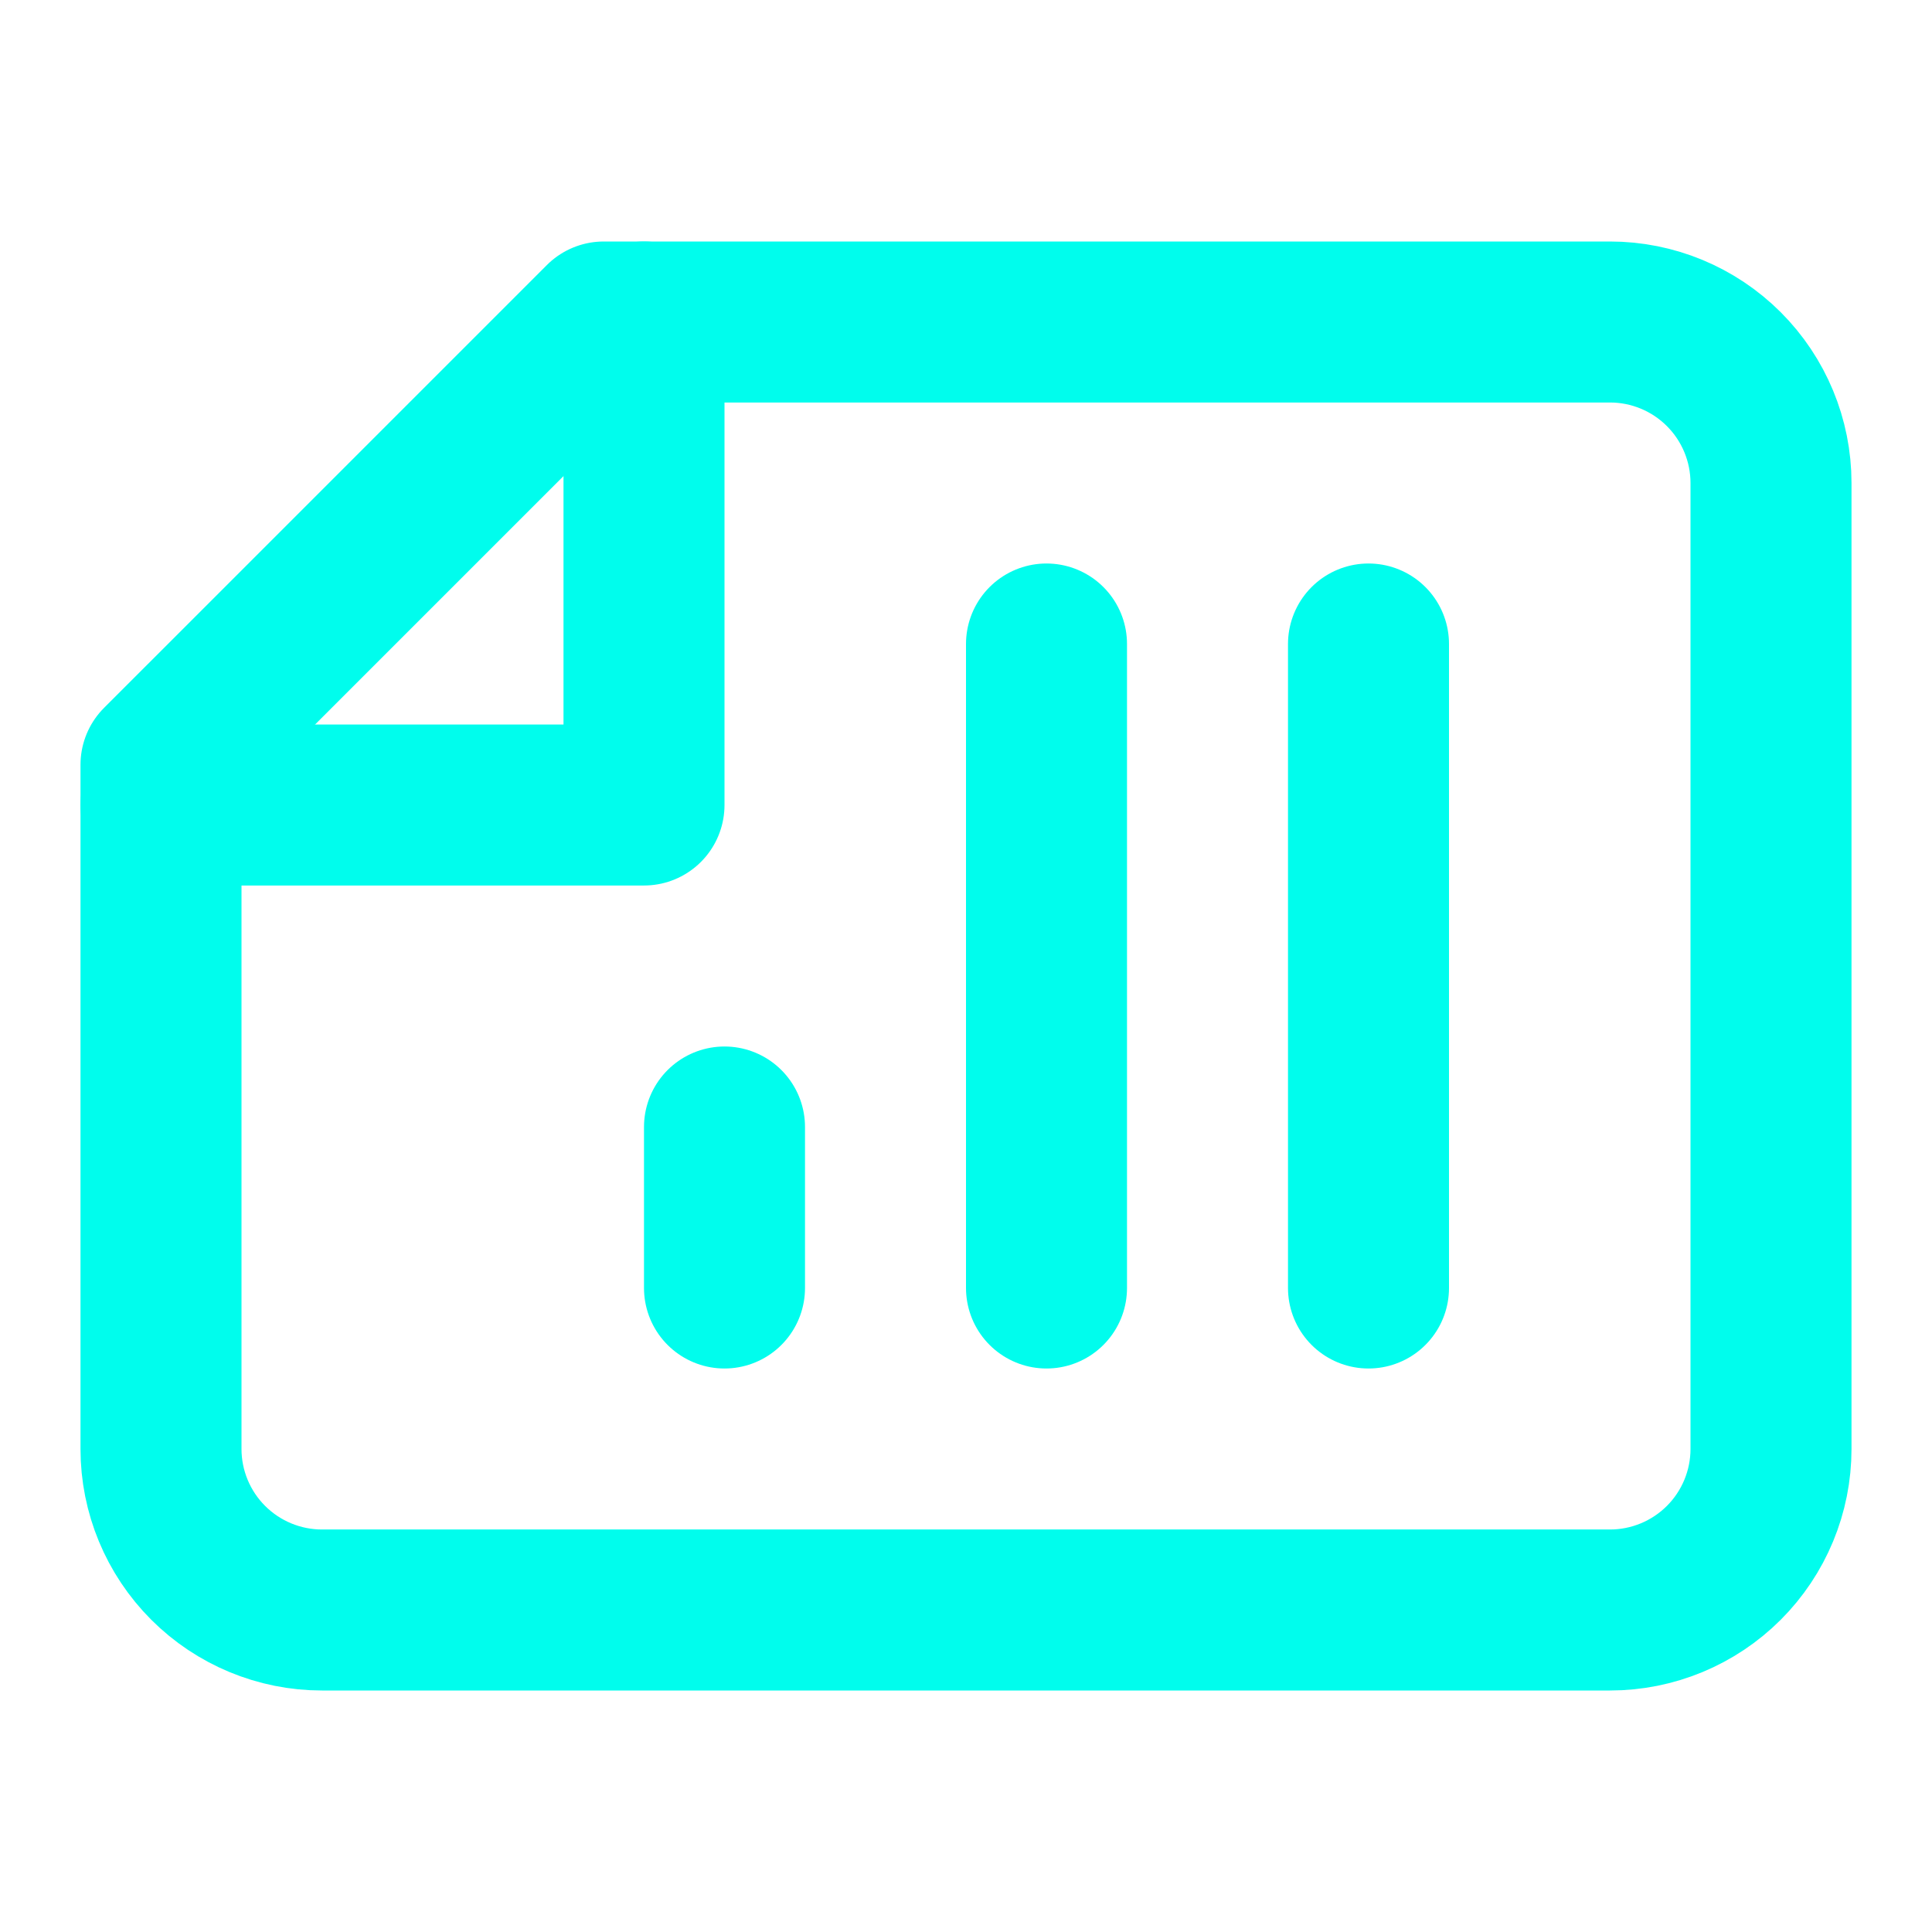 <svg width="24" height="24" viewBox="0 0 24 24" fill="none" xmlns="http://www.w3.org/2000/svg">
<path d="M2 9.5L2 18C2 18.53 2.211 19.039 2.586 19.414C2.961 19.789 3.47 20 4 20H20C20.53 20 21.039 19.789 21.414 19.414C21.789 19.039 22 18.53 22 18V6C22 5.47 21.789 4.961 21.414 4.586C21.039 4.211 20.53 4 20 4L7.5 4L2 9.5Z" stroke="#00FDED" stroke-width="2" stroke-linecap="round" stroke-linejoin="round"/>
<path d="M2 10H8V4" stroke="#00FDED" stroke-width="2" stroke-linecap="round" stroke-linejoin="round"/>
<path d="M13 8V16" stroke="#00FDED" stroke-width="2" stroke-linecap="round" stroke-linejoin="round"/>
<path d="M17 8V16" stroke="#00FDED" stroke-width="2" stroke-linecap="round" stroke-linejoin="round"/>
<path d="M9 14V16" stroke="#00FDED" stroke-width="2" stroke-linecap="round" stroke-linejoin="round"/>
</svg>
